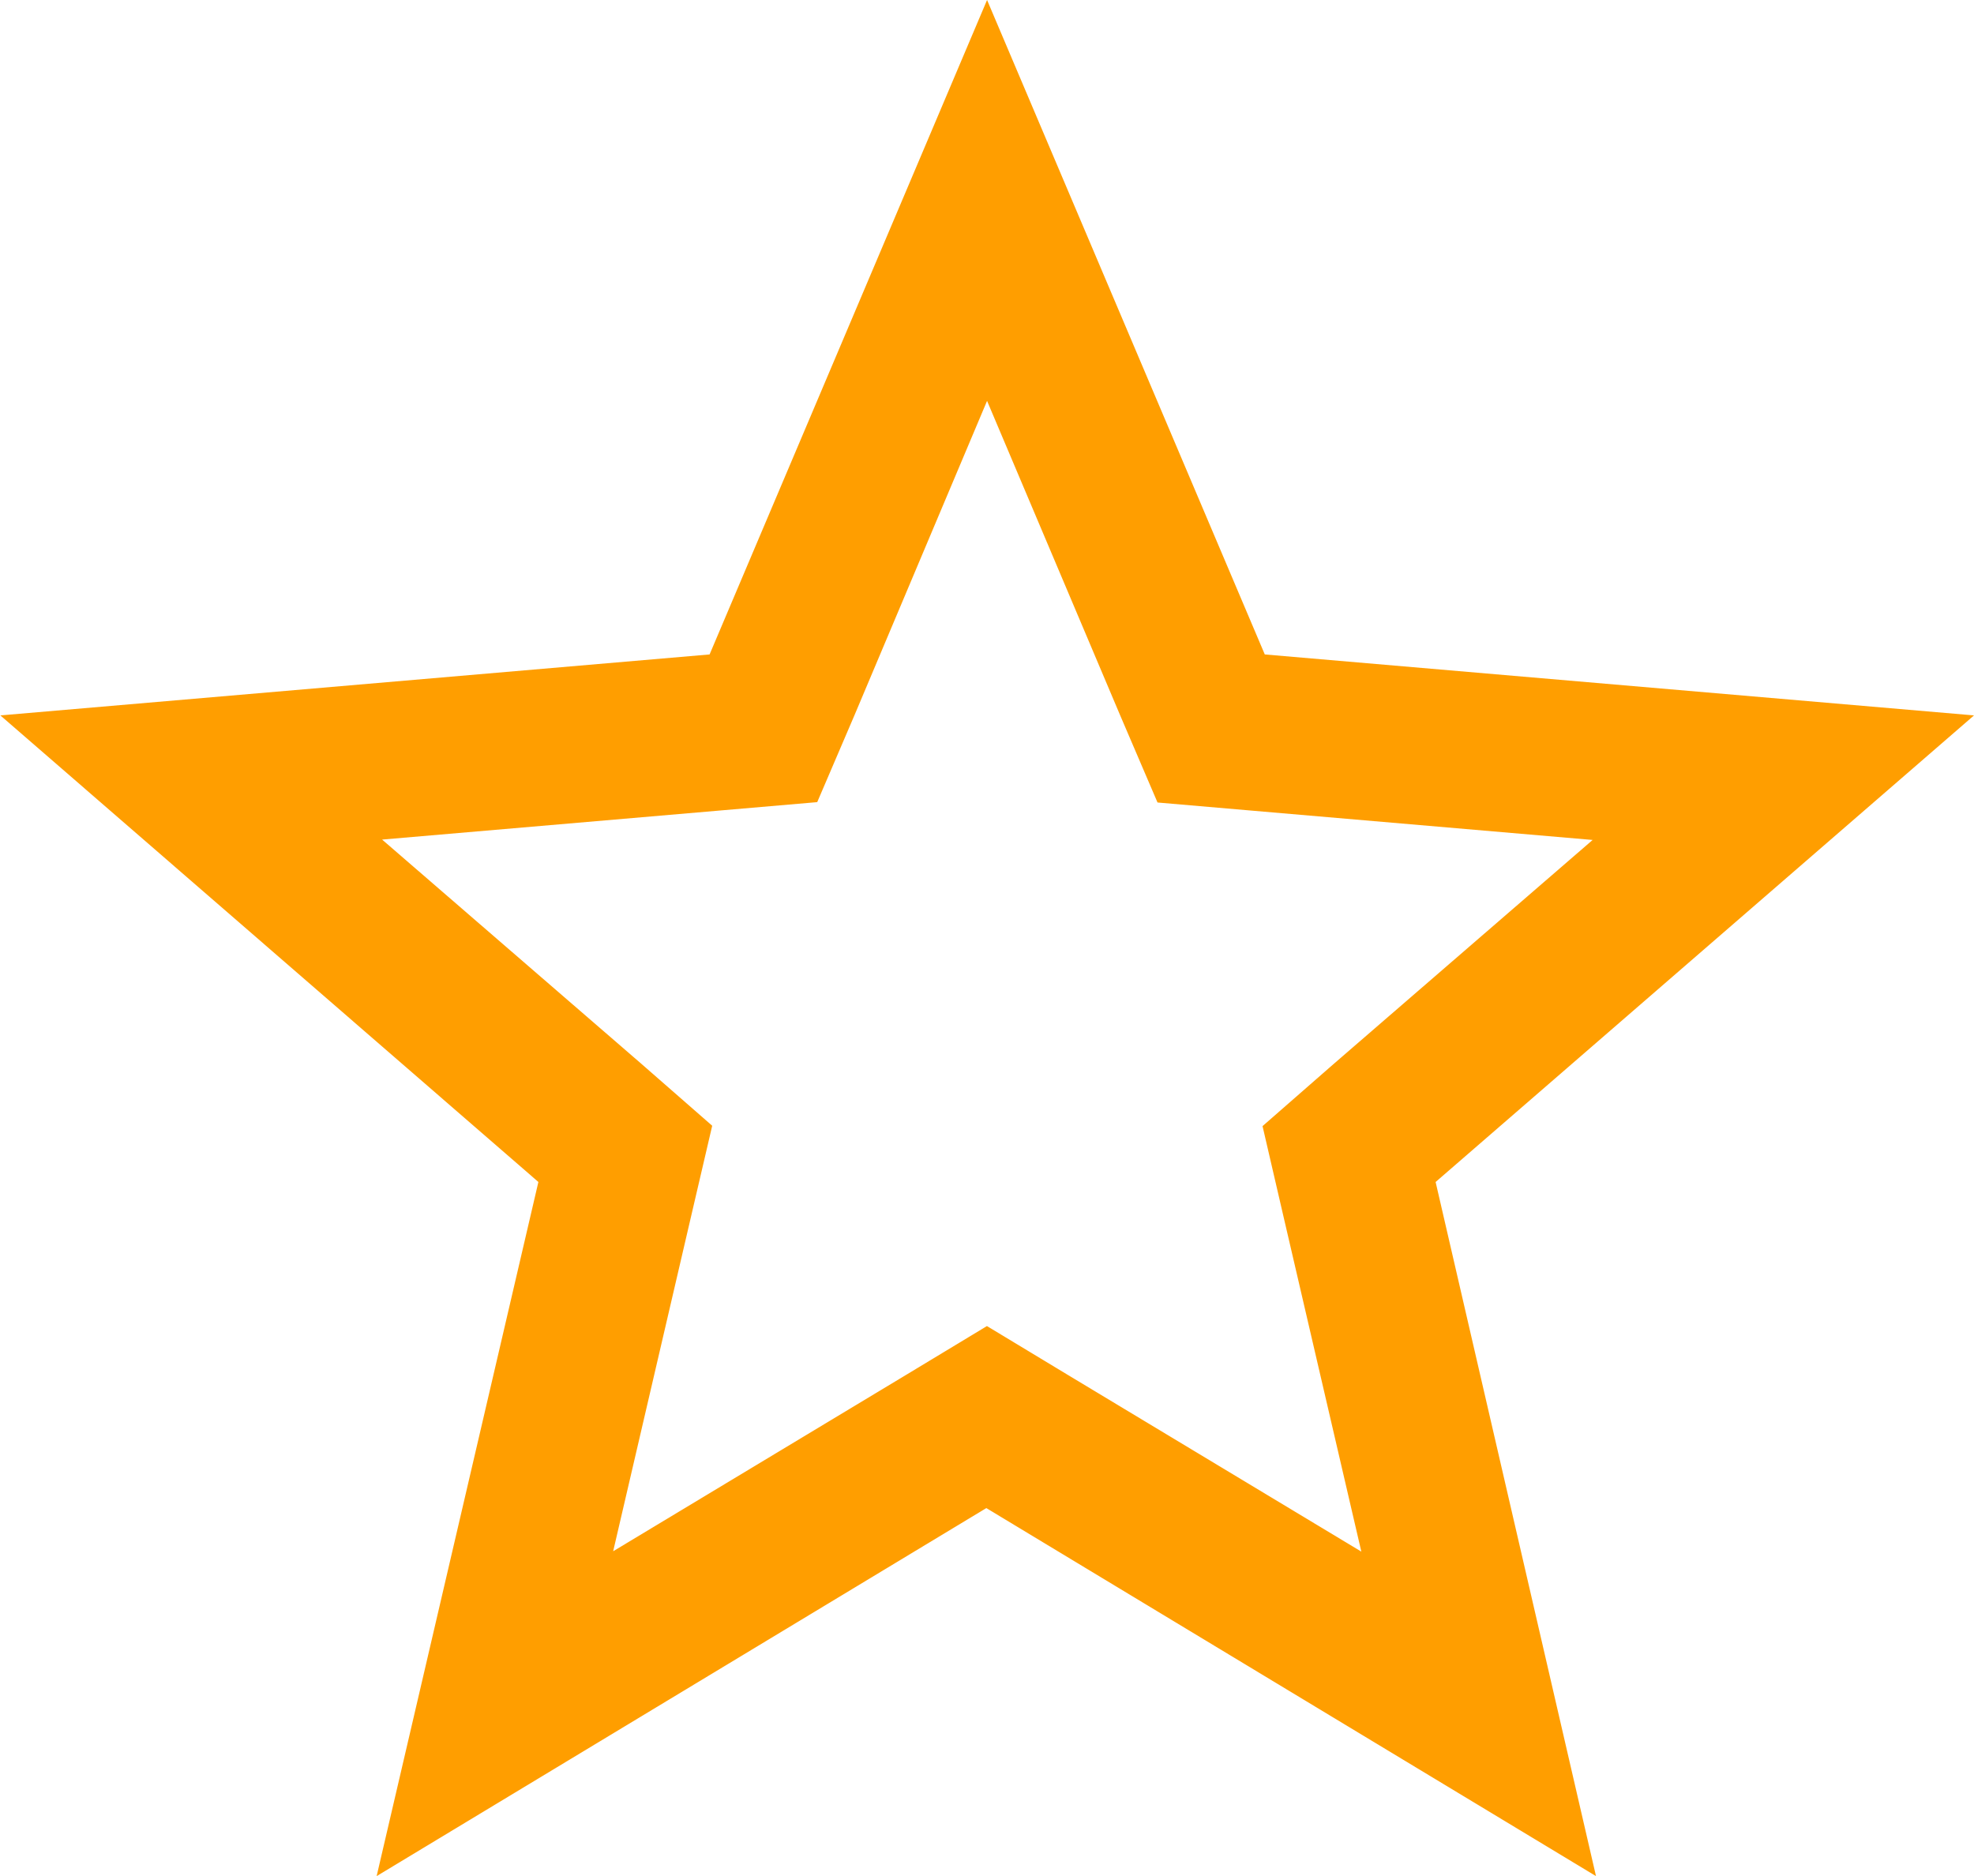 <svg xmlns="http://www.w3.org/2000/svg" width="15.865" height="15.08" viewBox="0 0 15.865 15.08">
  <path id="Icon_ionic-md-star-outline" data-name="Icon ionic-md-star-outline" d="M19.662,10.25l-5.7-.49L11.73,4.5,9.5,9.76l-5.7.49L8.124,14l-1.3,5.579,4.9-2.958,4.9,2.958L15.335,14Zm-7.284,5.3-.649-.392-.649.392L8.725,16.968l.624-2.682.172-.738-.572-.5-2.081-1.8,2.743-.236.754-.065.3-.7L11.73,7.722,12.8,10.25l.3.7.754.065,2.743.236-2.081,1.8-.572.5.171.738.623,2.682Z" transform="translate(-3.797 -4.5)" fill="#ff9e00"/>
</svg>
